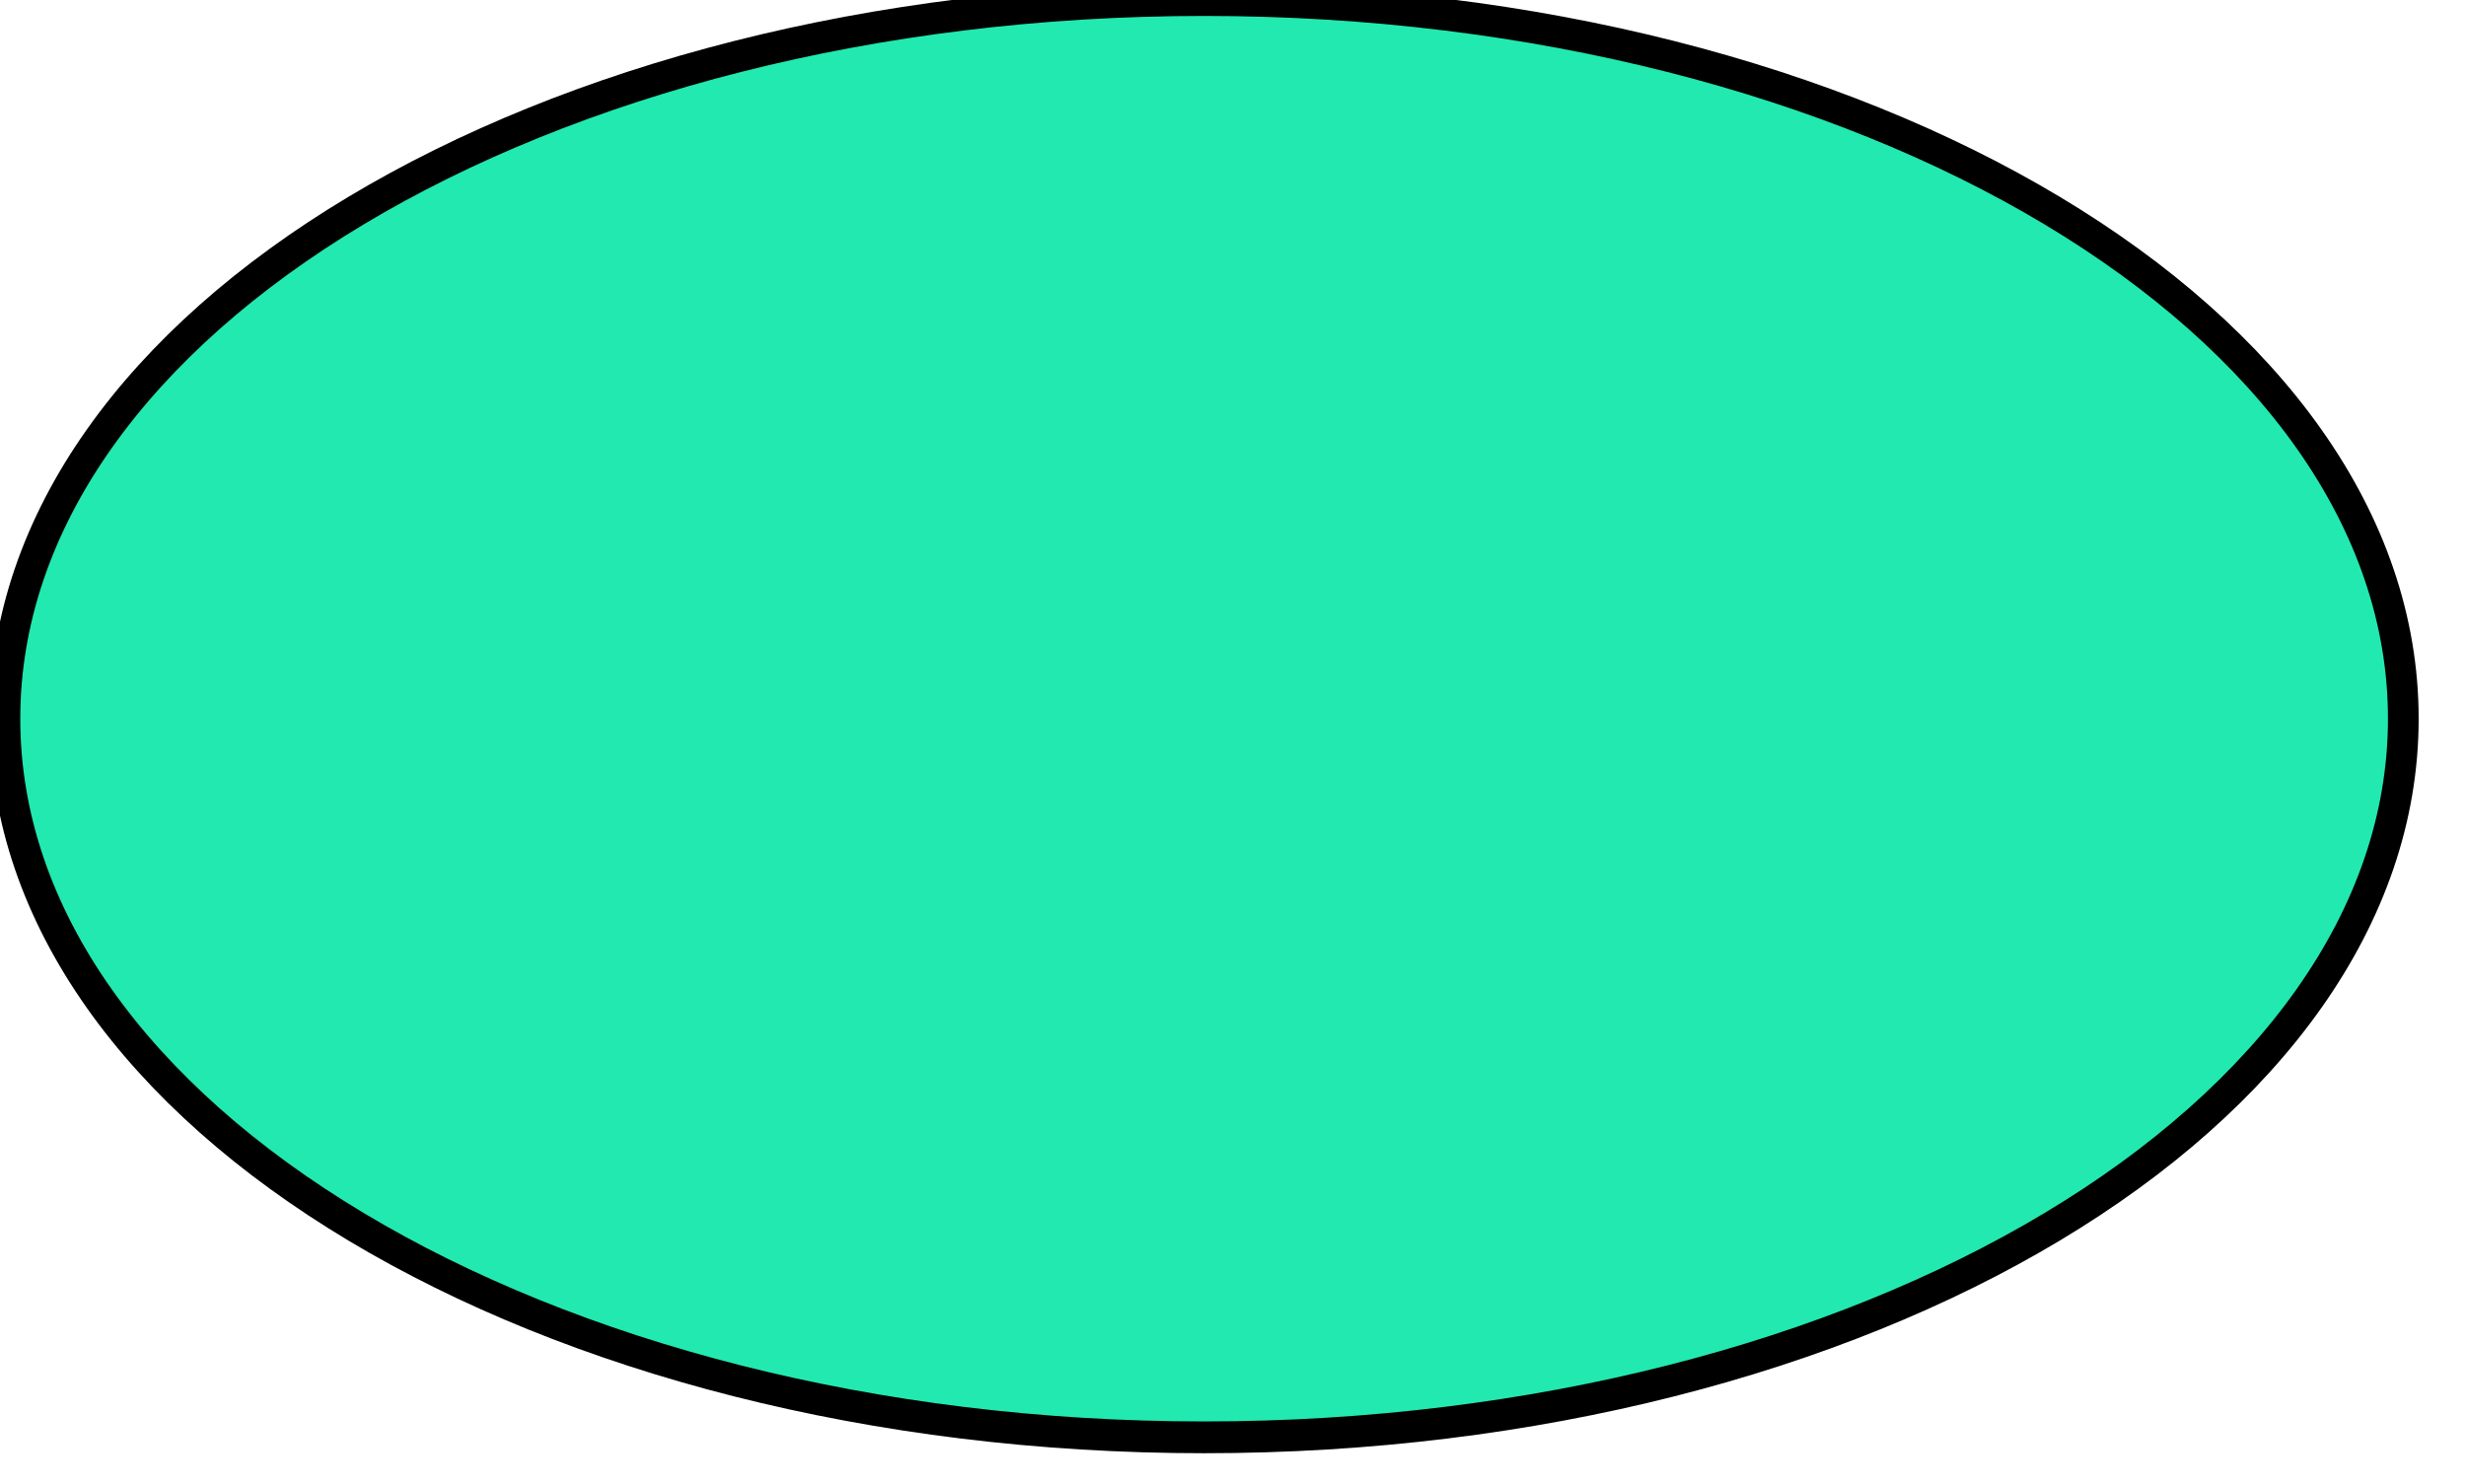 <?xml version="1.0" encoding="UTF-8" standalone="no"?>
<!-- Created with Inkscape (http://www.inkscape.org/) -->

<svg
   xmlns:dc="http://purl.org/dc/elements/1.1/"
   xmlns:cc="http://creativecommons.org/ns#"
   xmlns:rdf="http://www.w3.org/1999/02/22-rdf-syntax-ns#"
   xmlns:svg="http://www.w3.org/2000/svg"
   xmlns="http://www.w3.org/2000/svg"
   xmlns:sodipodi="http://sodipodi.sourceforge.net/DTD/sodipodi-0.dtd"
   xmlns:inkscape="http://www.inkscape.org/namespaces/inkscape"
   width="13.966"
   height="8.408"
   id="svg2"
   version="1.1"
   inkscape:version="0.48.0 r9654"
   sodipodi:docname="ovalindigo.svg">
  <defs
     id="defs4" />
  <sodipodi:namedview
     id="base"
     pagecolor="#ffffff"
     bordercolor="#666666"
     borderopacity="1.0"
     inkscape:pageopacity="0.0"
     inkscape:pageshadow="2"
     inkscape:zoom="35.868363"
     inkscape:cx="6.9829511"
     inkscape:cy="4.2036845"
     inkscape:document-units="px"
     inkscape:current-layer="layer1"
     showgrid="false"
     inkscape:window-width="986"
     inkscape:window-height="659"
     inkscape:window-x="485"
     inkscape:window-y="205"
     inkscape:window-maximized="0"
     fit-margin-top="1"
     fit-margin-left="0"
     fit-margin-right="0"
     fit-margin-bottom="0"
     showborder="true"
     inkscape:showpageshadow="true"
     width="14px" />
  <g
     inkscape:label="Layer 1"
     inkscape:groupmode="layer"
     id="layer1"
     transform="translate(-370.182,-426.448)">
    <path
       sodipodi:type="arc"
       style="fill:#22e9af;fill-rule:evenodd;stroke:#000000;stroke-width:6;stroke-linecap:butt;stroke-linejoin:miter;stroke-miterlimit:4;stroke-opacity:1;stroke-dasharray:none;fill-opacity:1"
       id="path2985"
       sodipodi:cx="377.14285"
       sodipodi:cy="433.79074"
       sodipodi:rx="234.28572"
       sodipodi:ry="135.71428"
       d="m 611.429,433.791 c 0,74.953 -104.893,135.714 -234.286,135.714 -129.392,0 -234.286,-60.761 -234.286,-135.714 0,-74.953 104.893,-135.714 234.286,-135.714 129.392,0 234.286,60.761 234.286,135.714 z"
       transform="matrix(0.029,0,0,0.03,366.067,417.506)" />
  </g>
</svg>
